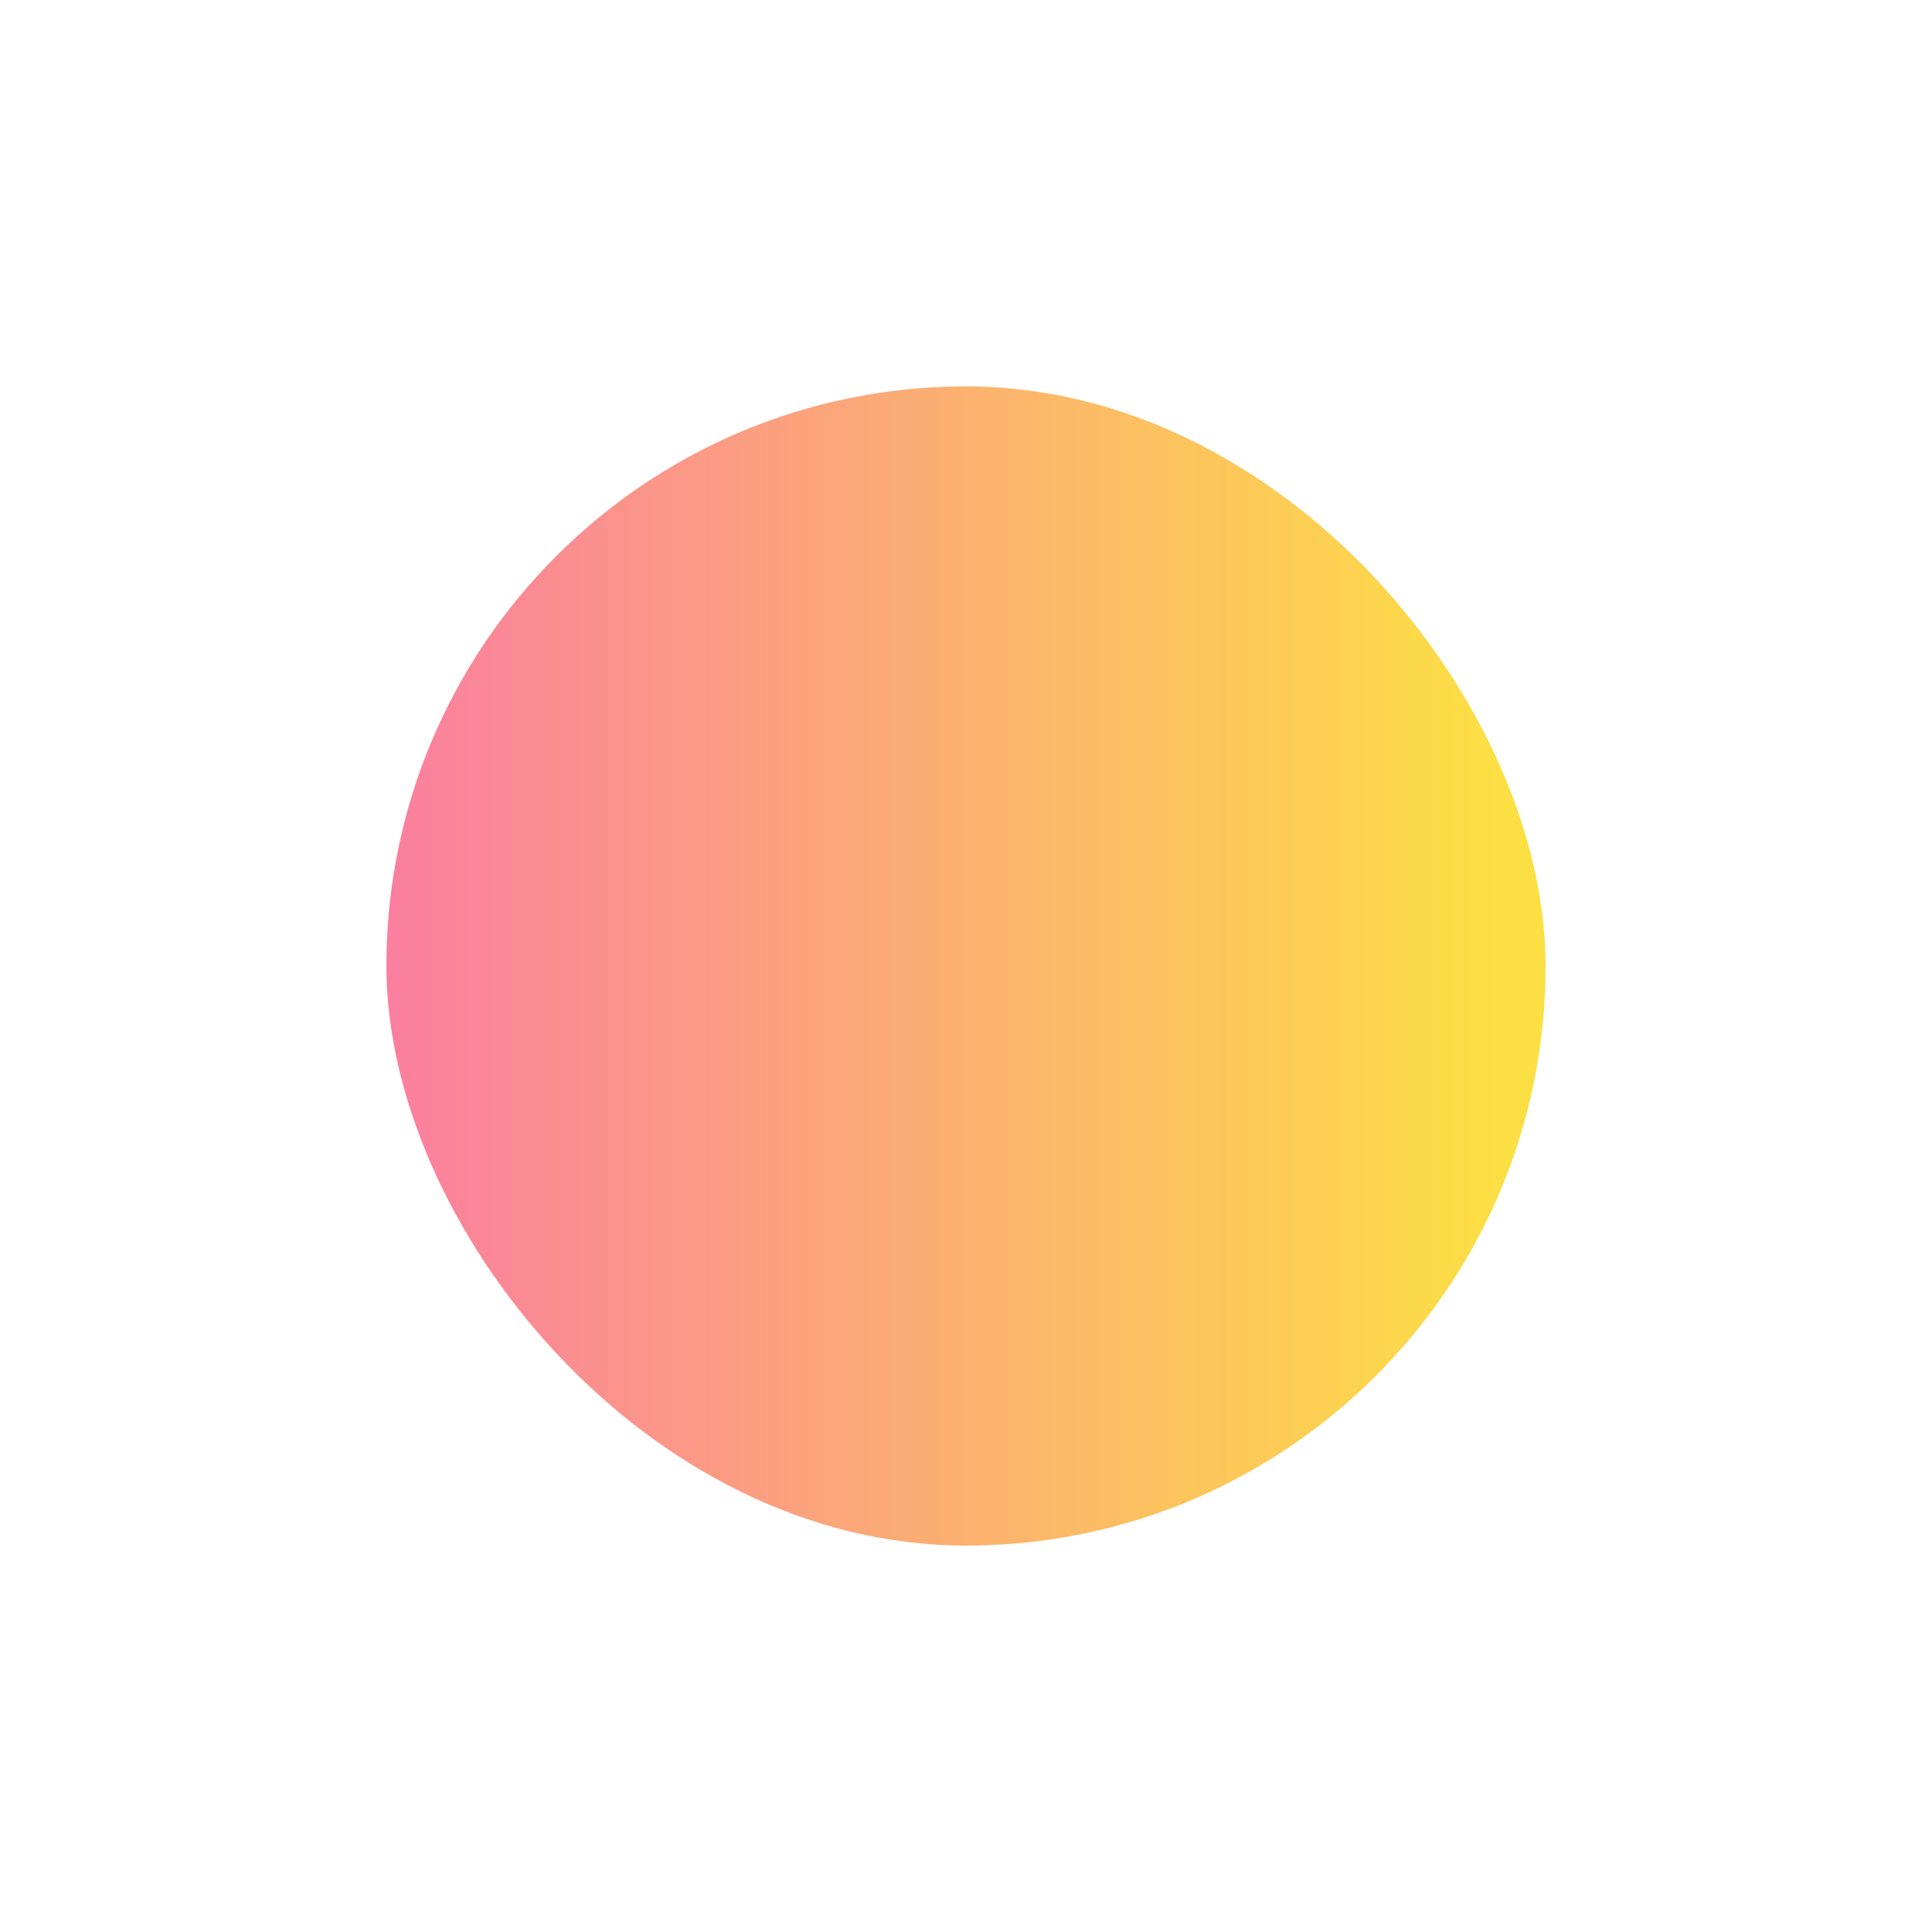 <svg width="20" height="20" viewBox="0 0 20 20" fill="none" xmlns="http://www.w3.org/2000/svg">
<g filter="url(#filter0_d_3699_9214)">
<rect x="4" width="12" height="12" rx="6" fill="url(#paint0_linear_3699_9214)"/>
</g>
<defs>
<filter id="filter0_d_3699_9214" x="0" y="0" width="20" height="20" filterUnits="userSpaceOnUse" color-interpolation-filters="sRGB">
<feFlood flood-opacity="0" result="BackgroundImageFix"/>
<feColorMatrix in="SourceAlpha" type="matrix" values="0 0 0 0 0 0 0 0 0 0 0 0 0 0 0 0 0 0 127 0" result="hardAlpha"/>
<feOffset dy="4"/>
<feGaussianBlur stdDeviation="2"/>
<feComposite in2="hardAlpha" operator="out"/>
<feColorMatrix type="matrix" values="0 0 0 0 0 0 0 0 0 0 0 0 0 0 0 0 0 0 0.25 0"/>
<feBlend mode="normal" in2="BackgroundImageFix" result="effect1_dropShadow_3699_9214"/>
<feBlend mode="normal" in="SourceGraphic" in2="effect1_dropShadow_3699_9214" result="shape"/>
</filter>
<linearGradient id="paint0_linear_3699_9214" x1="3.594" y1="6" x2="15.594" y2="6" gradientUnits="userSpaceOnUse">
<stop stop-color="#FB7BA2"/>
<stop offset="1" stop-color="#FCE043"/>
</linearGradient>
</defs>
</svg>
